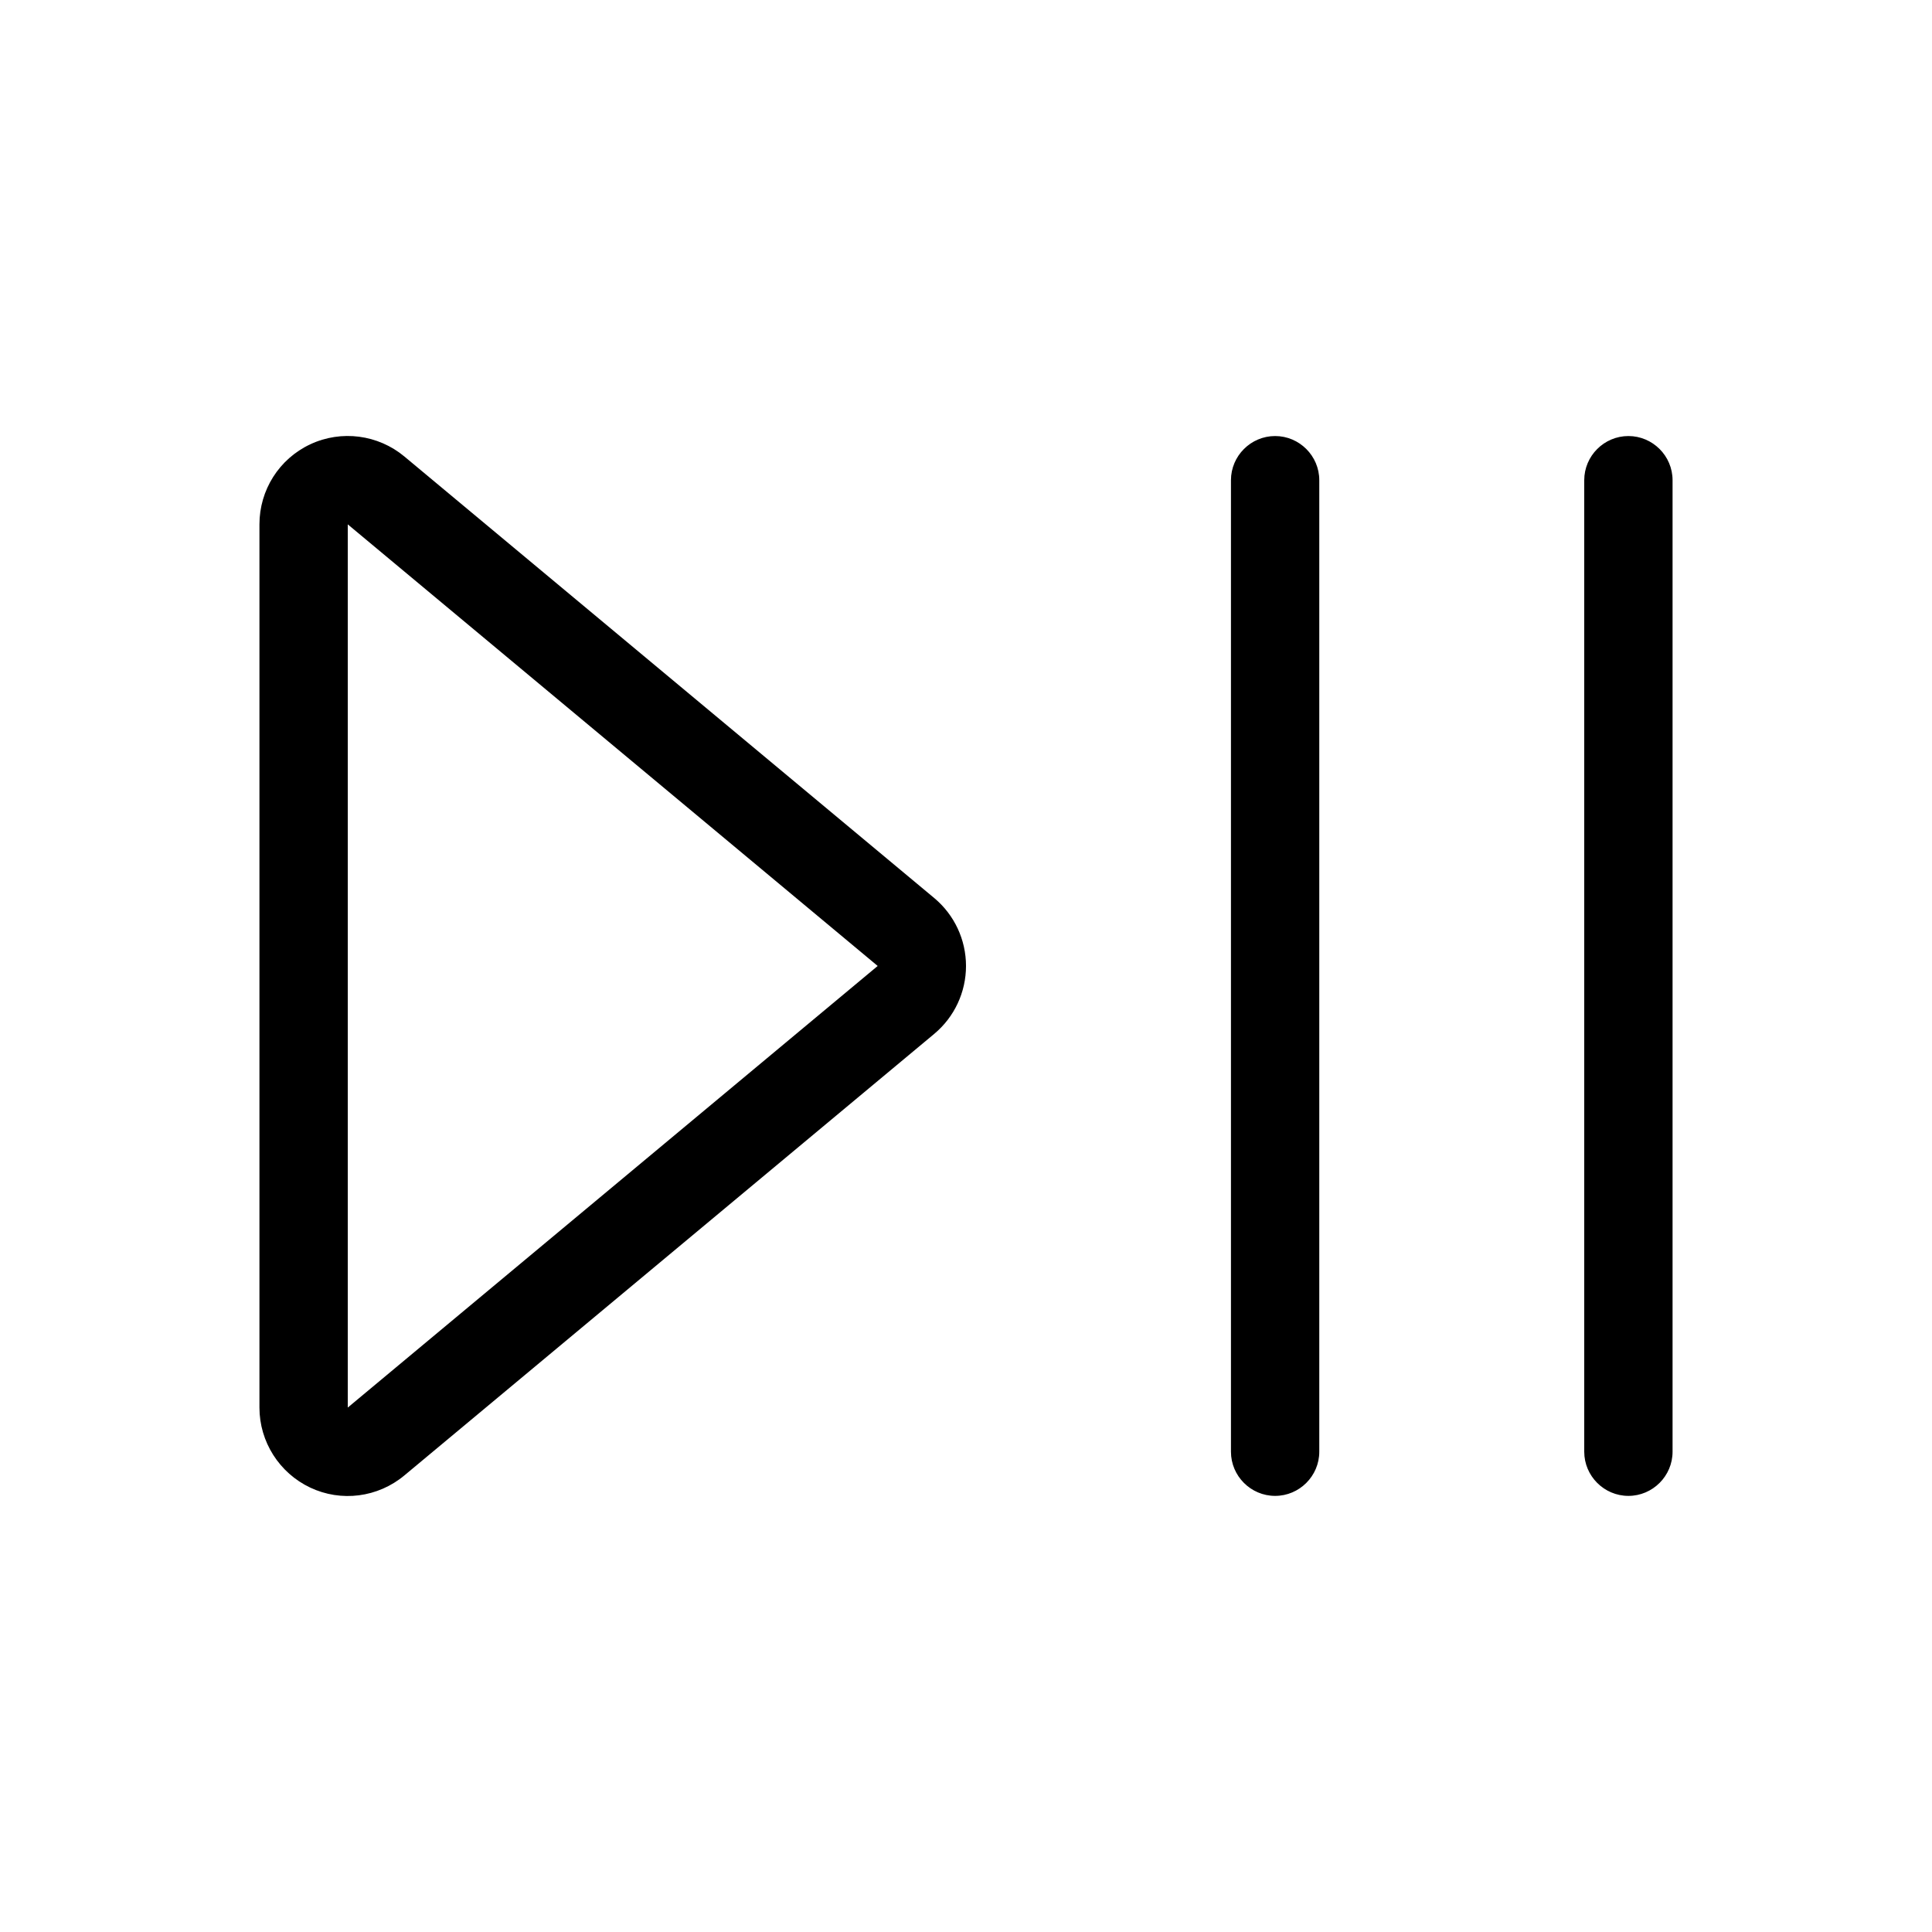 <?xml version="1.0" encoding="UTF-8" standalone="no"?>
<svg
   viewBox="0 0 700 700"
   version="1.1"
   id="svg1"
   sodipodi:docname="play-pause.svg"
   width="700"
   height="700"
   inkscape:version="1.3.2 (091e20ef0f, 2023-11-25)"
   xmlns:inkscape="http://www.inkscape.org/namespaces/inkscape"
   xmlns:sodipodi="http://sodipodi.sourceforge.net/DTD/sodipodi-0.dtd"
   xmlns="http://www.w3.org/2000/svg"
   xmlns:svg="http://www.w3.org/2000/svg">
  <defs
     id="defs1" />
  <sodipodi:namedview
     id="namedview1"
     pagecolor="#ffffff"
     bordercolor="#000000"
     borderopacity="0.25"
     inkscape:showpageshadow="2"
     inkscape:pageopacity="0.0"
     inkscape:pagecheckerboard="0"
     inkscape:deskcolor="#d1d1d1"
     inkscape:zoom="1.125"
     inkscape:cx="319.55556"
     inkscape:cy="255.55556"
     inkscape:window-width="1895"
     inkscape:window-height="1347"
     inkscape:window-x="0"
     inkscape:window-y="0"
     inkscape:window-maximized="1"
     inkscape:current-layer="svg1" />
  <!--! Font Awesome Pro 6.4.2 by @fontawesome - https://fontawesome.com License - https://fontawesome.com/license (Commercial License) Copyright 2023 Fonticons, Inc. -->
  <path
     d="m 478,173.986 c 0,-8.8 -7.2,-16 -16,-16 -8.8,0 -16,7.2 -16,16 v 352 c 0,8.8 7.2,16 16,16 8.8,0 16,-7.2 16,-16 z m 128,0 c 0,-8.8 -7.2,-16 -16,-16 -8.8,0 -16,7.2 -16,16 v 352 c 0,8.8 7.2,16 16,16 8.8,0 16,-7.2 16,-16 z m -288,176 -192,160 v -320 z m -171.5,-184.6 c -9.5,-7.9 -22.8,-9.7 -34.1,-4.4 -11.3,5.3 -18.4,16.6 -18.4,29 v 320 c 0,12.4 7.2,23.7 18.4,29 11.2,5.3 24.5,3.6 34.1,-4.4 l 192,-160 c 7.3,-6.1 11.5,-15.1 11.5,-24.6 0,-9.5 -4.2,-18.5 -11.5,-24.6 z"
     id="path1" />
</svg>
